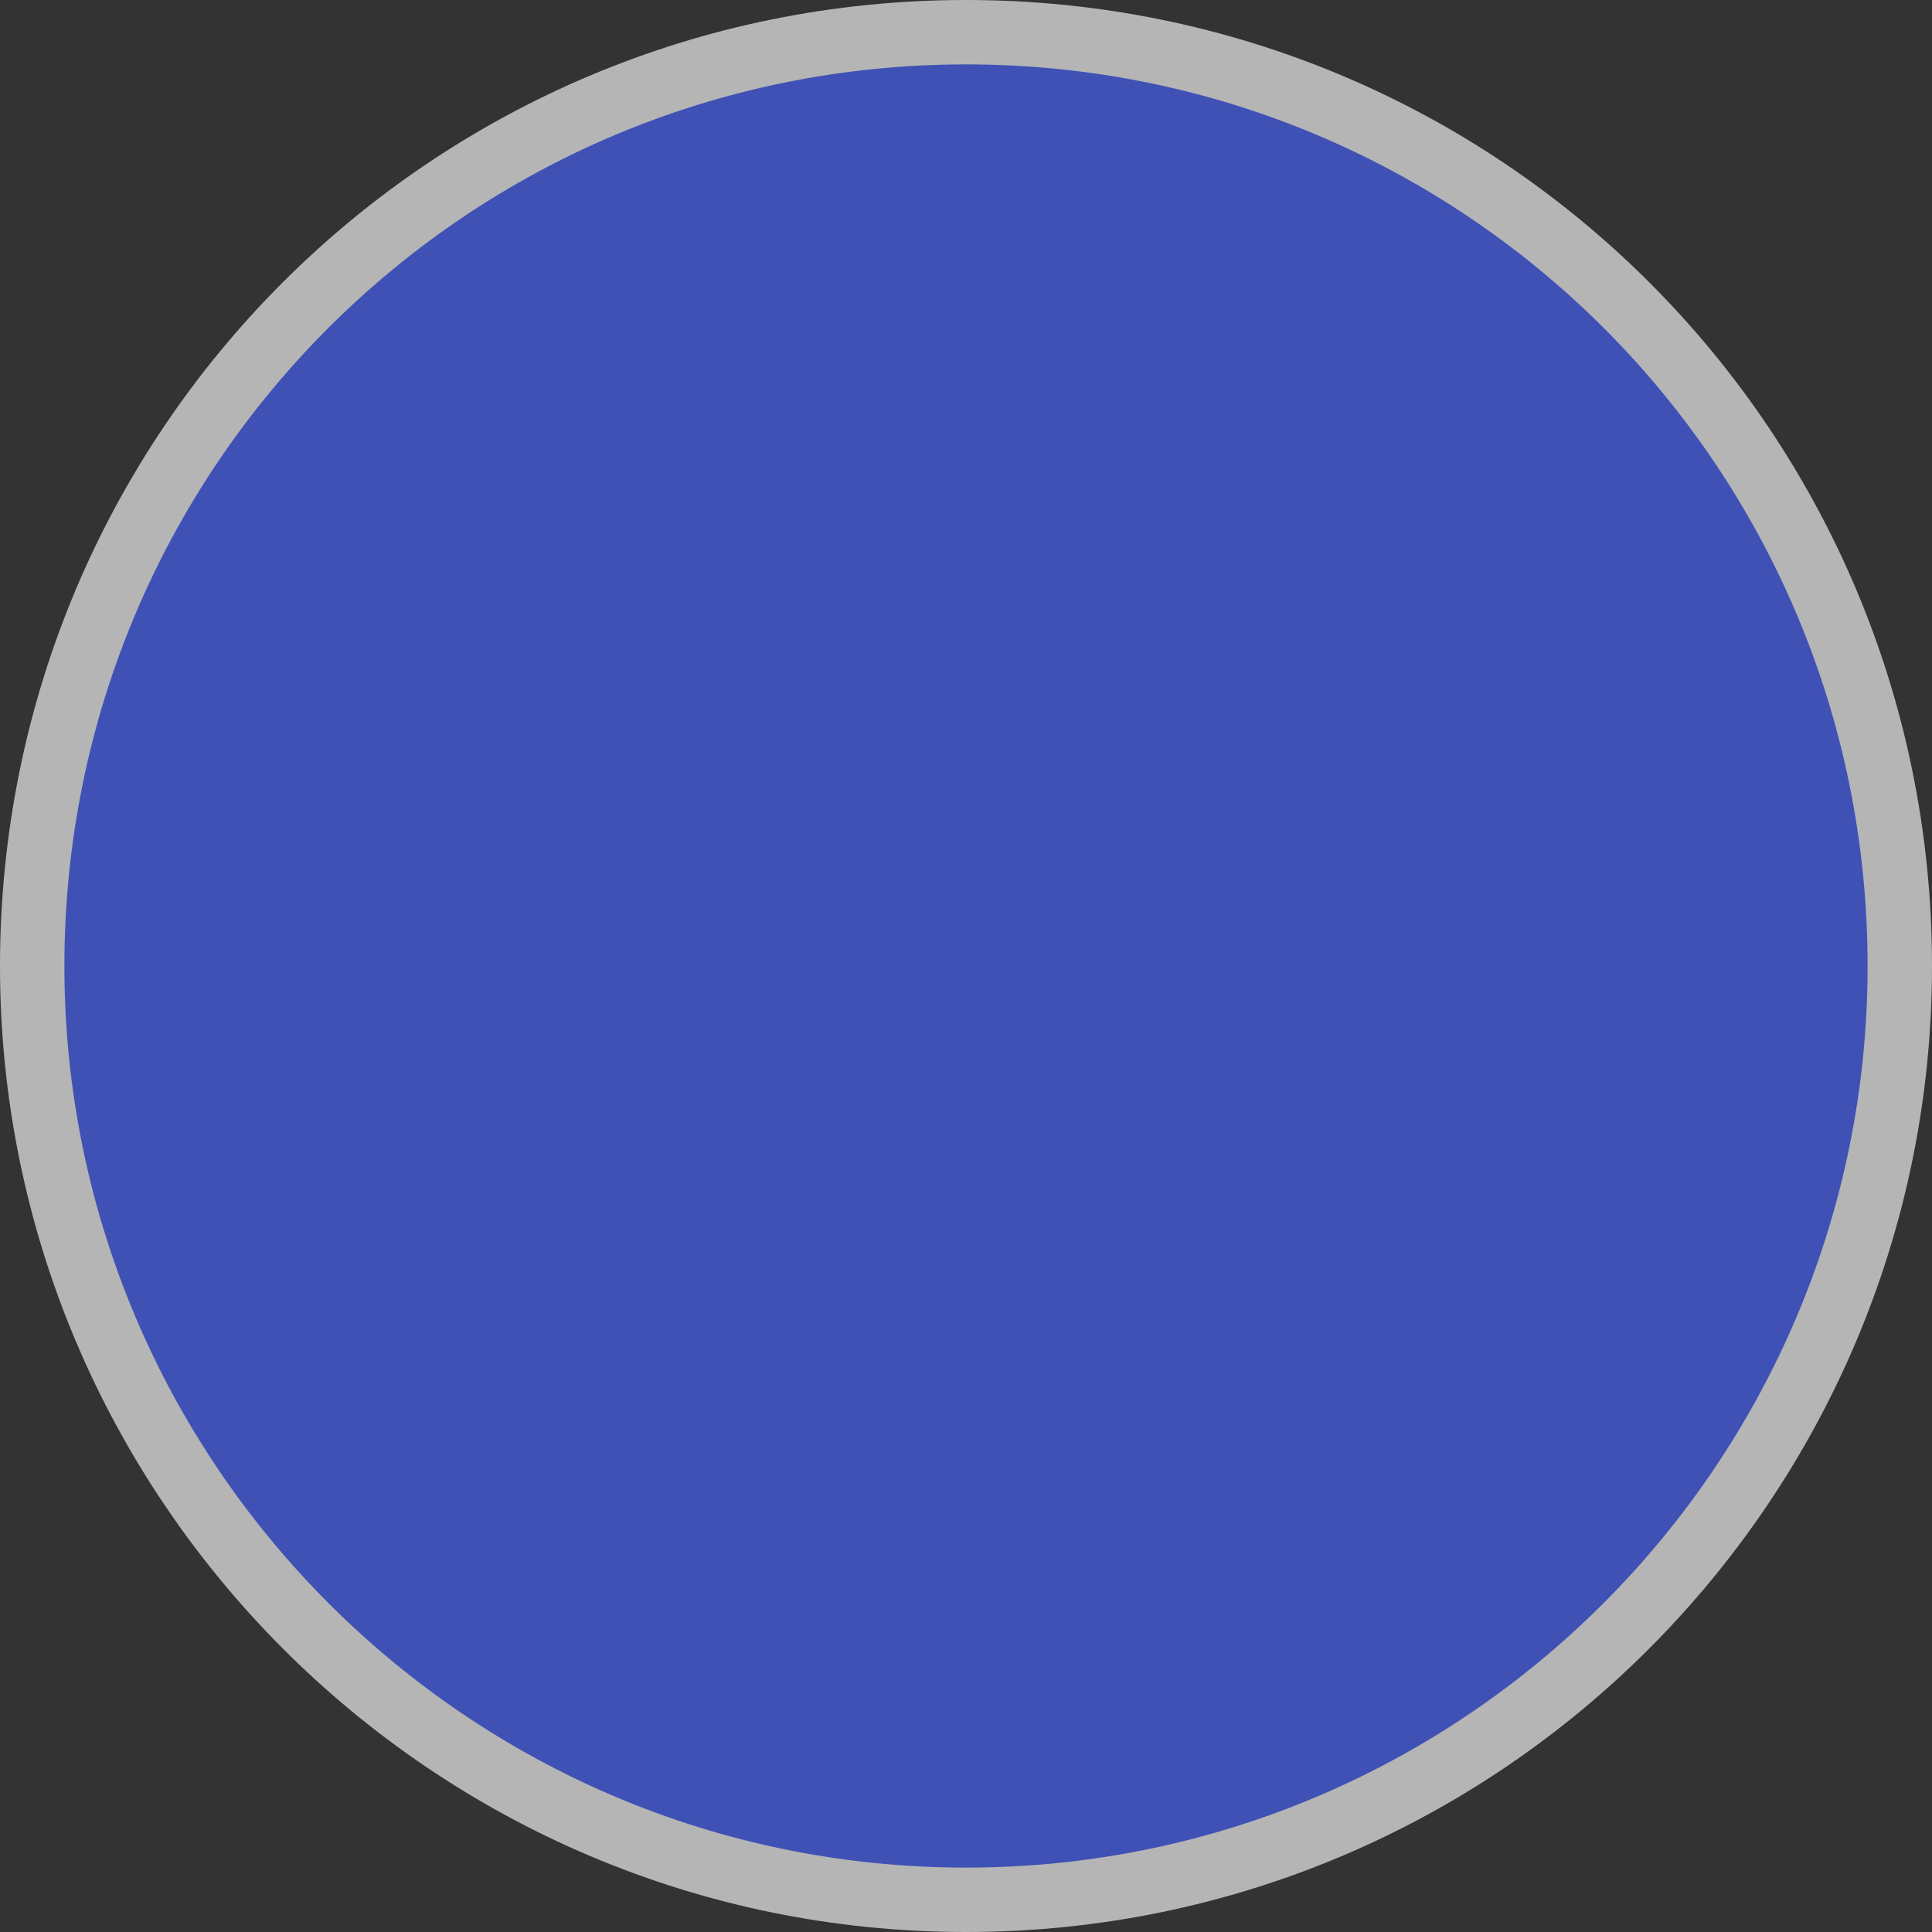 <svg width="30" height="30" viewBox="0 0 30 30" fill="none" xmlns="http://www.w3.org/2000/svg">
<rect x="0" y="0" width="30" height="30" fill="#333333" stroke="none"/>
<g clip-path="url(#clip0)">
<path fill-rule="evenodd" clip-rule="evenodd" d="M15 0C23.301 0 30 6.699 30 15.001C30 23.252 23.301 30 15 30C6.701 30 0 23.252 0 15.001C0 6.699 6.701 0 15 0Z" fill="white" fill-opacity="0.637"/>
<path fill-rule="evenodd" clip-rule="evenodd" d="M15 1C22.747 1 29 7.253 29 15.001C29 22.702 22.747 29 15 29C7.254 29 1 22.702 1 15.001C1 7.253 7.254 1 15 1Z" fill="#3F51B5"/>
</g>
<defs>
<clipPath id="clip0">
<path d="M0 0H30V30H0V0Z" fill="white"/>
</clipPath>
</defs>
</svg>
